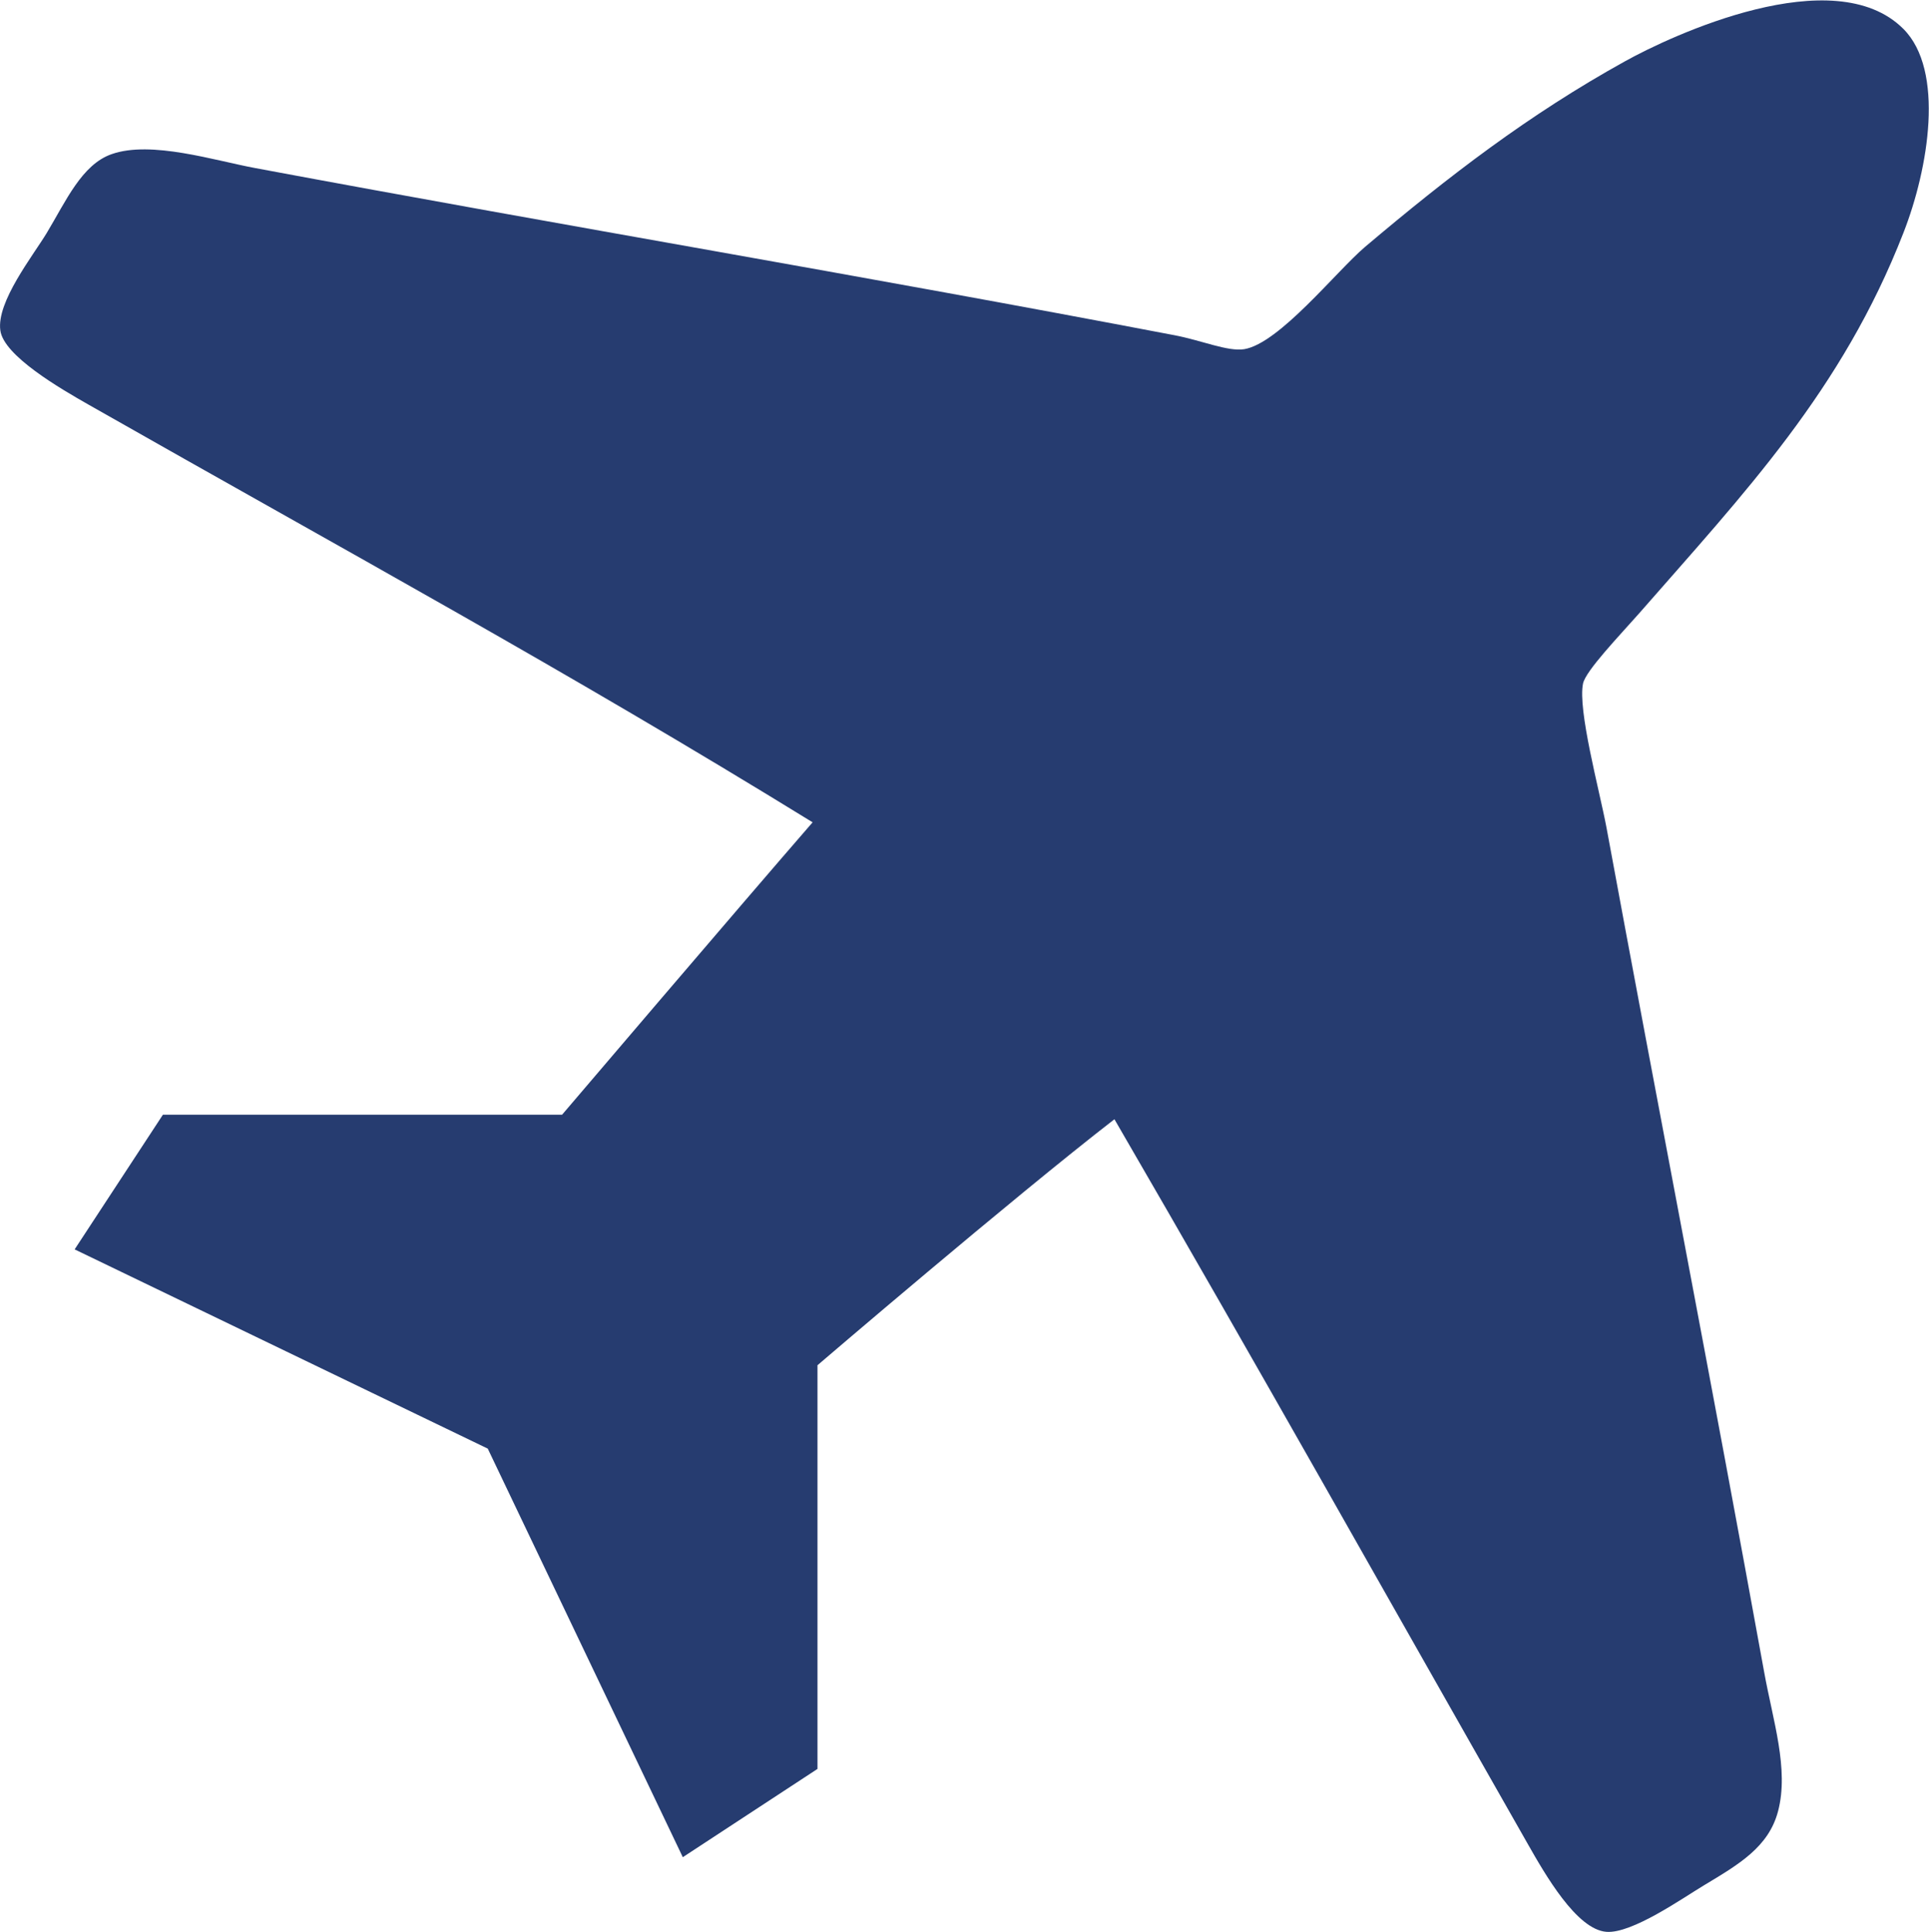 <?xml version="1.0" encoding="utf-8"?>
<!-- Generator: Adobe Illustrator 16.0.0, SVG Export Plug-In . SVG Version: 6.00 Build 0)  -->
<!DOCTYPE svg PUBLIC "-//W3C//DTD SVG 1.1//EN" "http://www.w3.org/Graphics/SVG/1.1/DTD/svg11.dtd">
<svg version="1.1" id="Camada_1" xmlns="http://www.w3.org/2000/svg" xmlns:xlink="http://www.w3.org/1999/xlink" x="0px" y="0px"
	 width="594.4px" height="595.3px" viewBox="0 0 594.4 595.3" enable-background="new 0 0 594.4 595.3" xml:space="preserve">
<g>
	<g>
		<path fill="#263C70" d="M343.4,344.9c-31.4,24.3-91.5,75.8-91.5,75.8v124.4l-41.5,27.2l-60.1-125.9L23,385l27.2-41.5h123c0,0,55.3-64.9,77.2-90.1
			c-76.3-47-142.9-83.1-223.1-128.7c-8.8-5-26.2-15.1-27.2-22.9c-1.2-8.8,10-22.9,14.3-30c5.9-9.8,10.8-21.1,20-24.3
			c12.2-4.3,31.8,2,44.3,4.3c98.5,18.4,184.2,32.6,283.2,51.5c8.4,1.6,16.4,5.1,21.5,4.3c10.8-1.8,28.3-23.9,37.2-31.5
			c25.9-21.9,50.5-40.8,80.1-57.2c14.2-7.9,64.4-31.4,85.8-10c12.8,12.8,7.8,43,0,62.9c-18.9,48.5-48.8,79.9-81.5,117.3
			c-6,6.8-16.3,17.5-17.2,21.5c-1.7,8.1,5,32.7,7.2,44.3c16.2,87.8,32.3,170.5,48.6,260.3c2.7,15,7.7,29.9,4.3,42.9
			c-2.9,11.1-12.1,16.4-22.9,22.9c-6.5,3.9-22.1,14.9-30,14.3c-9.2-0.7-18.9-17.7-24.3-27.2C426,489.6,388.8,423.1,343.4,344.9z"/>
	</g>
</g>
</svg>
